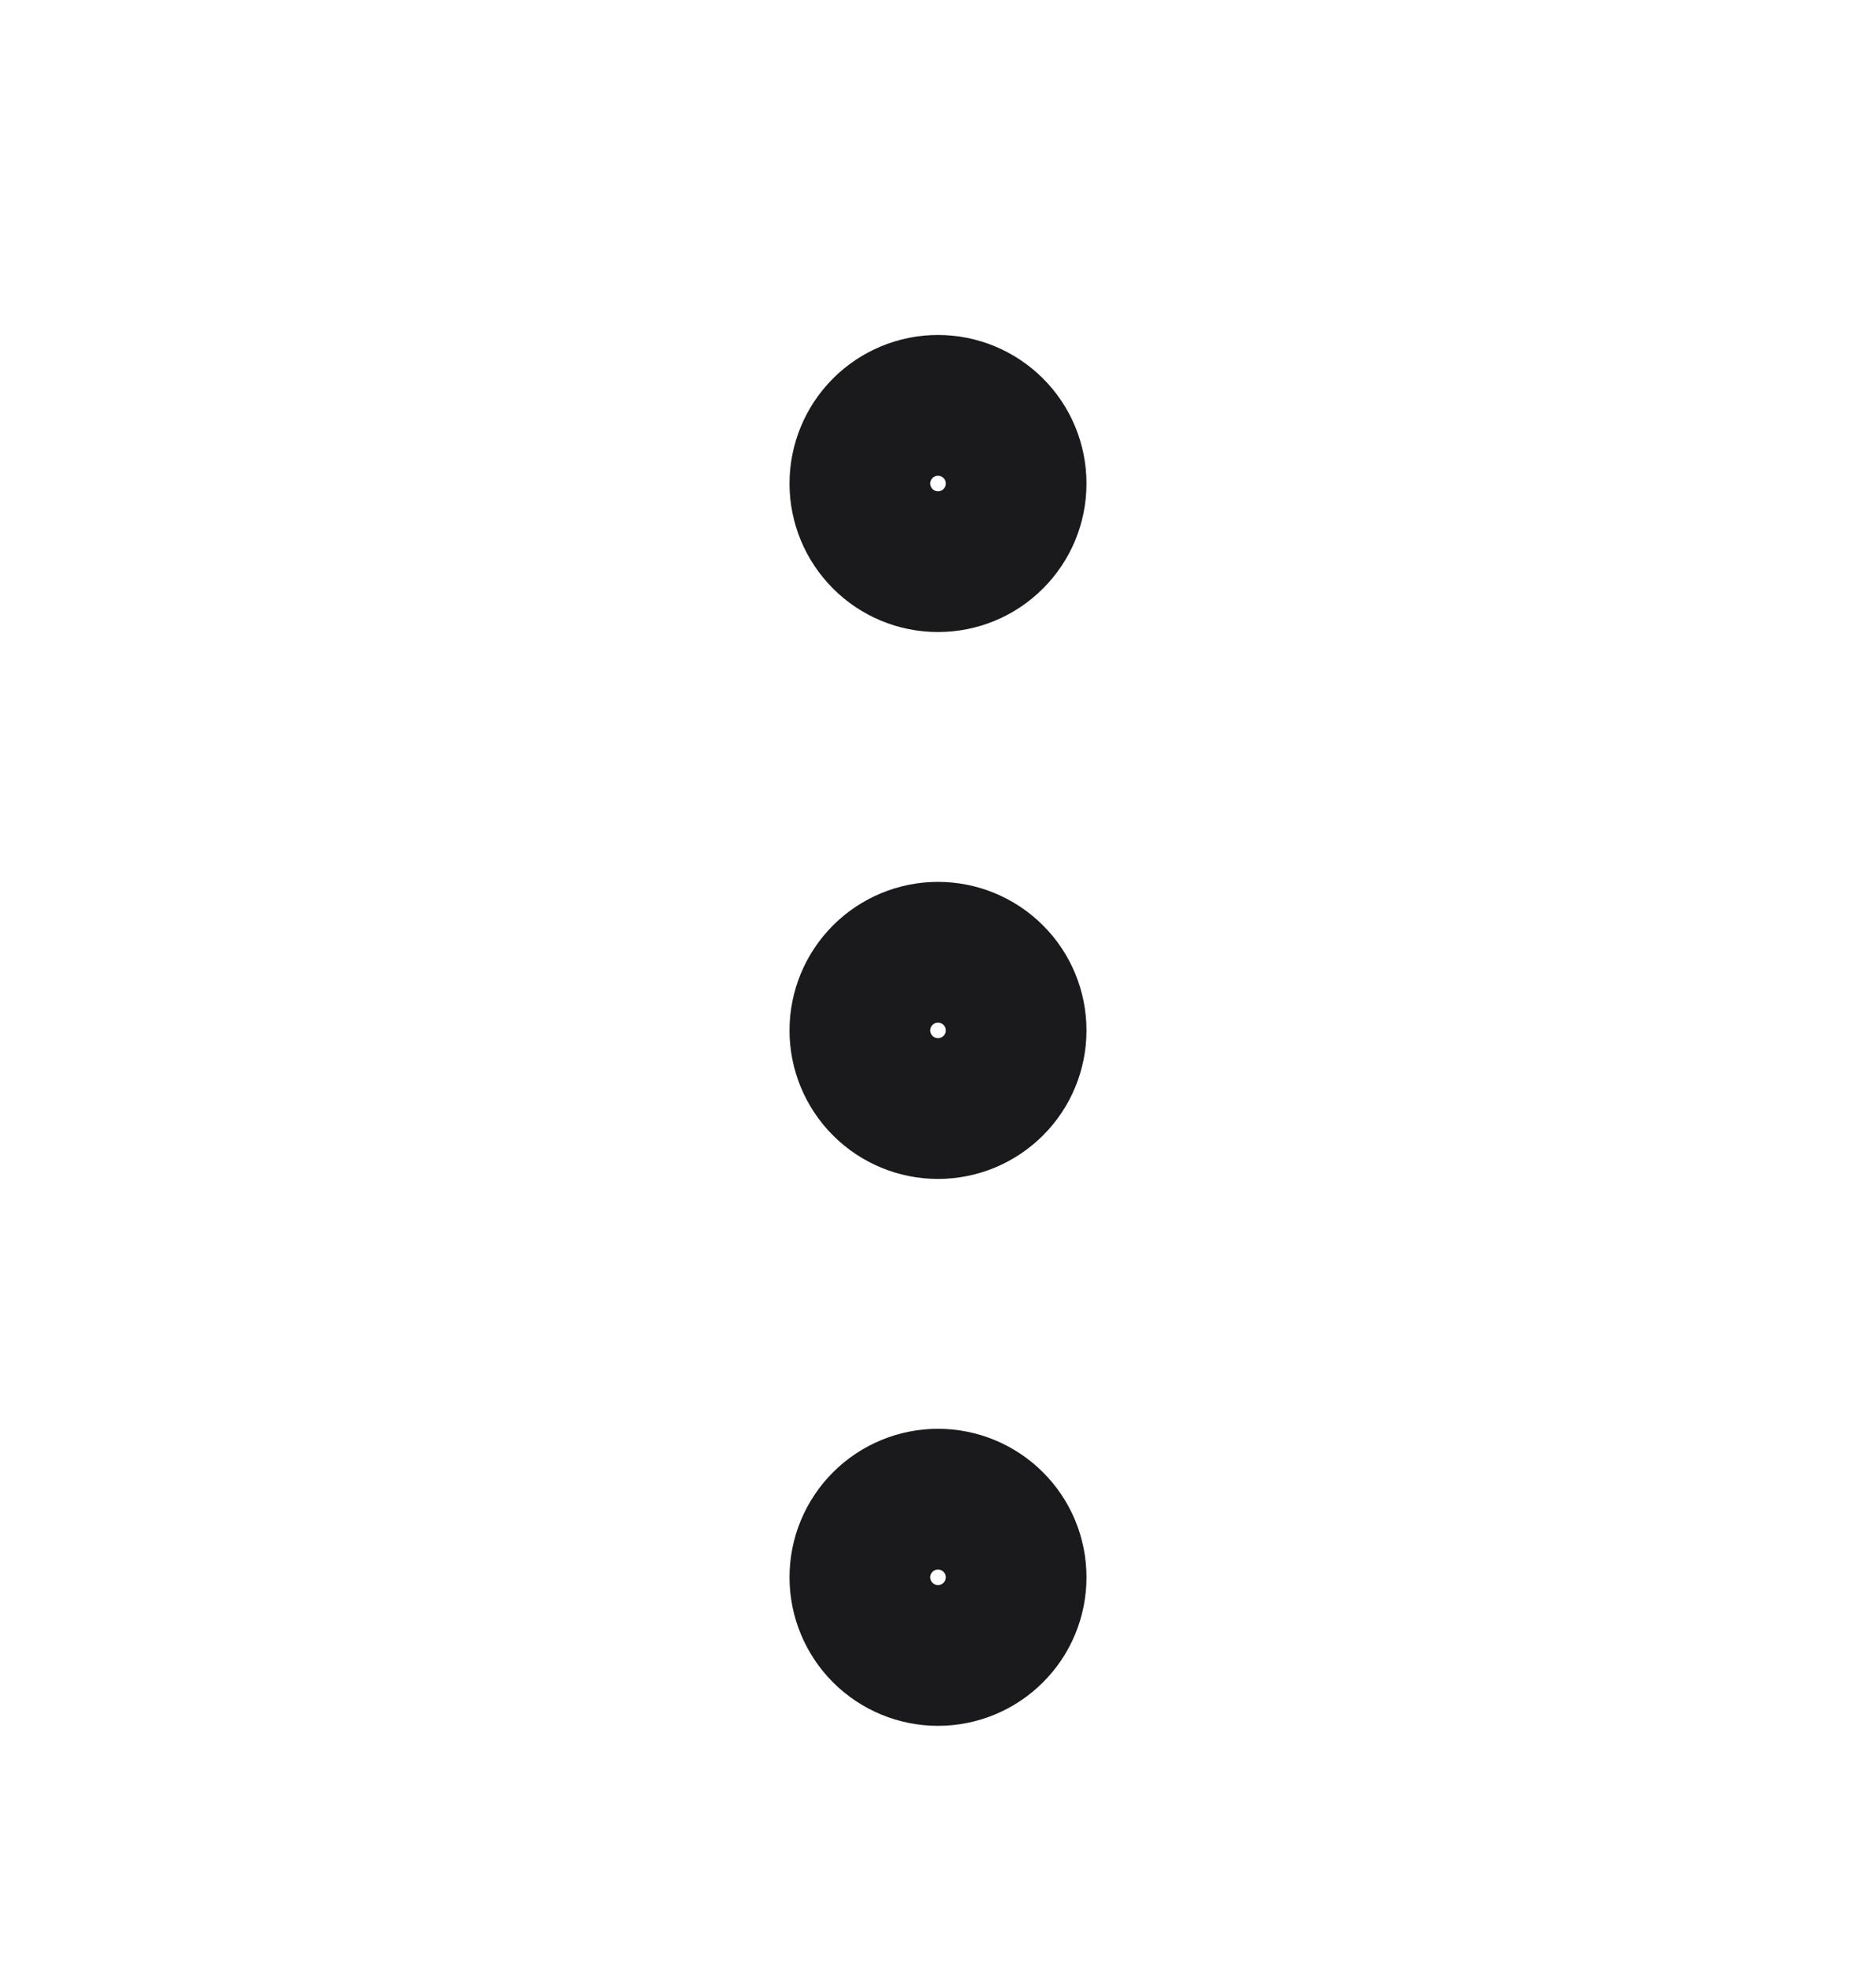 <svg width="20" height="21" viewBox="0 0 20 21" fill="none" xmlns="http://www.w3.org/2000/svg">
<g clip-path="url(#clip0_1_639)">
<path d="M9.167 10.979C9.167 11.199 9.255 11.411 9.411 11.567C9.567 11.723 9.779 11.811 10 11.811C10.221 11.811 10.433 11.723 10.589 11.567C10.746 11.411 10.833 11.199 10.833 10.979C10.833 10.758 10.746 10.546 10.589 10.39C10.433 10.234 10.221 10.146 10 10.146C9.779 10.146 9.567 10.234 9.411 10.39C9.255 10.546 9.167 10.758 9.167 10.979Z" stroke="#1A191B" stroke-width="1.5" stroke-linecap="round" stroke-linejoin="round"/>
<path d="M9.167 16.805C9.167 17.026 9.255 17.238 9.411 17.394C9.567 17.55 9.779 17.638 10 17.638C10.221 17.638 10.433 17.55 10.589 17.394C10.746 17.238 10.833 17.026 10.833 16.805C10.833 16.584 10.746 16.373 10.589 16.217C10.433 16.061 10.221 15.973 10 15.973C9.779 15.973 9.567 16.061 9.411 16.217C9.255 16.373 9.167 16.584 9.167 16.805Z" stroke="#1A191B" stroke-width="1.5" stroke-linecap="round" stroke-linejoin="round"/>
<path d="M9.167 5.152C9.167 5.373 9.255 5.584 9.411 5.74C9.567 5.897 9.779 5.984 10 5.984C10.221 5.984 10.433 5.897 10.589 5.74C10.746 5.584 10.833 5.373 10.833 5.152C10.833 4.931 10.746 4.719 10.589 4.563C10.433 4.407 10.221 4.319 10 4.319C9.779 4.319 9.567 4.407 9.411 4.563C9.255 4.719 9.167 4.931 9.167 5.152Z" stroke="#1A191B" stroke-width="1.5" stroke-linecap="round" stroke-linejoin="round"/>
</g>
<defs>
<clipPath id="clip0_1_639">
<rect width="20" height="19.977" fill="white" transform="translate(0 0.99)"/>
</clipPath>
</defs>
</svg>
